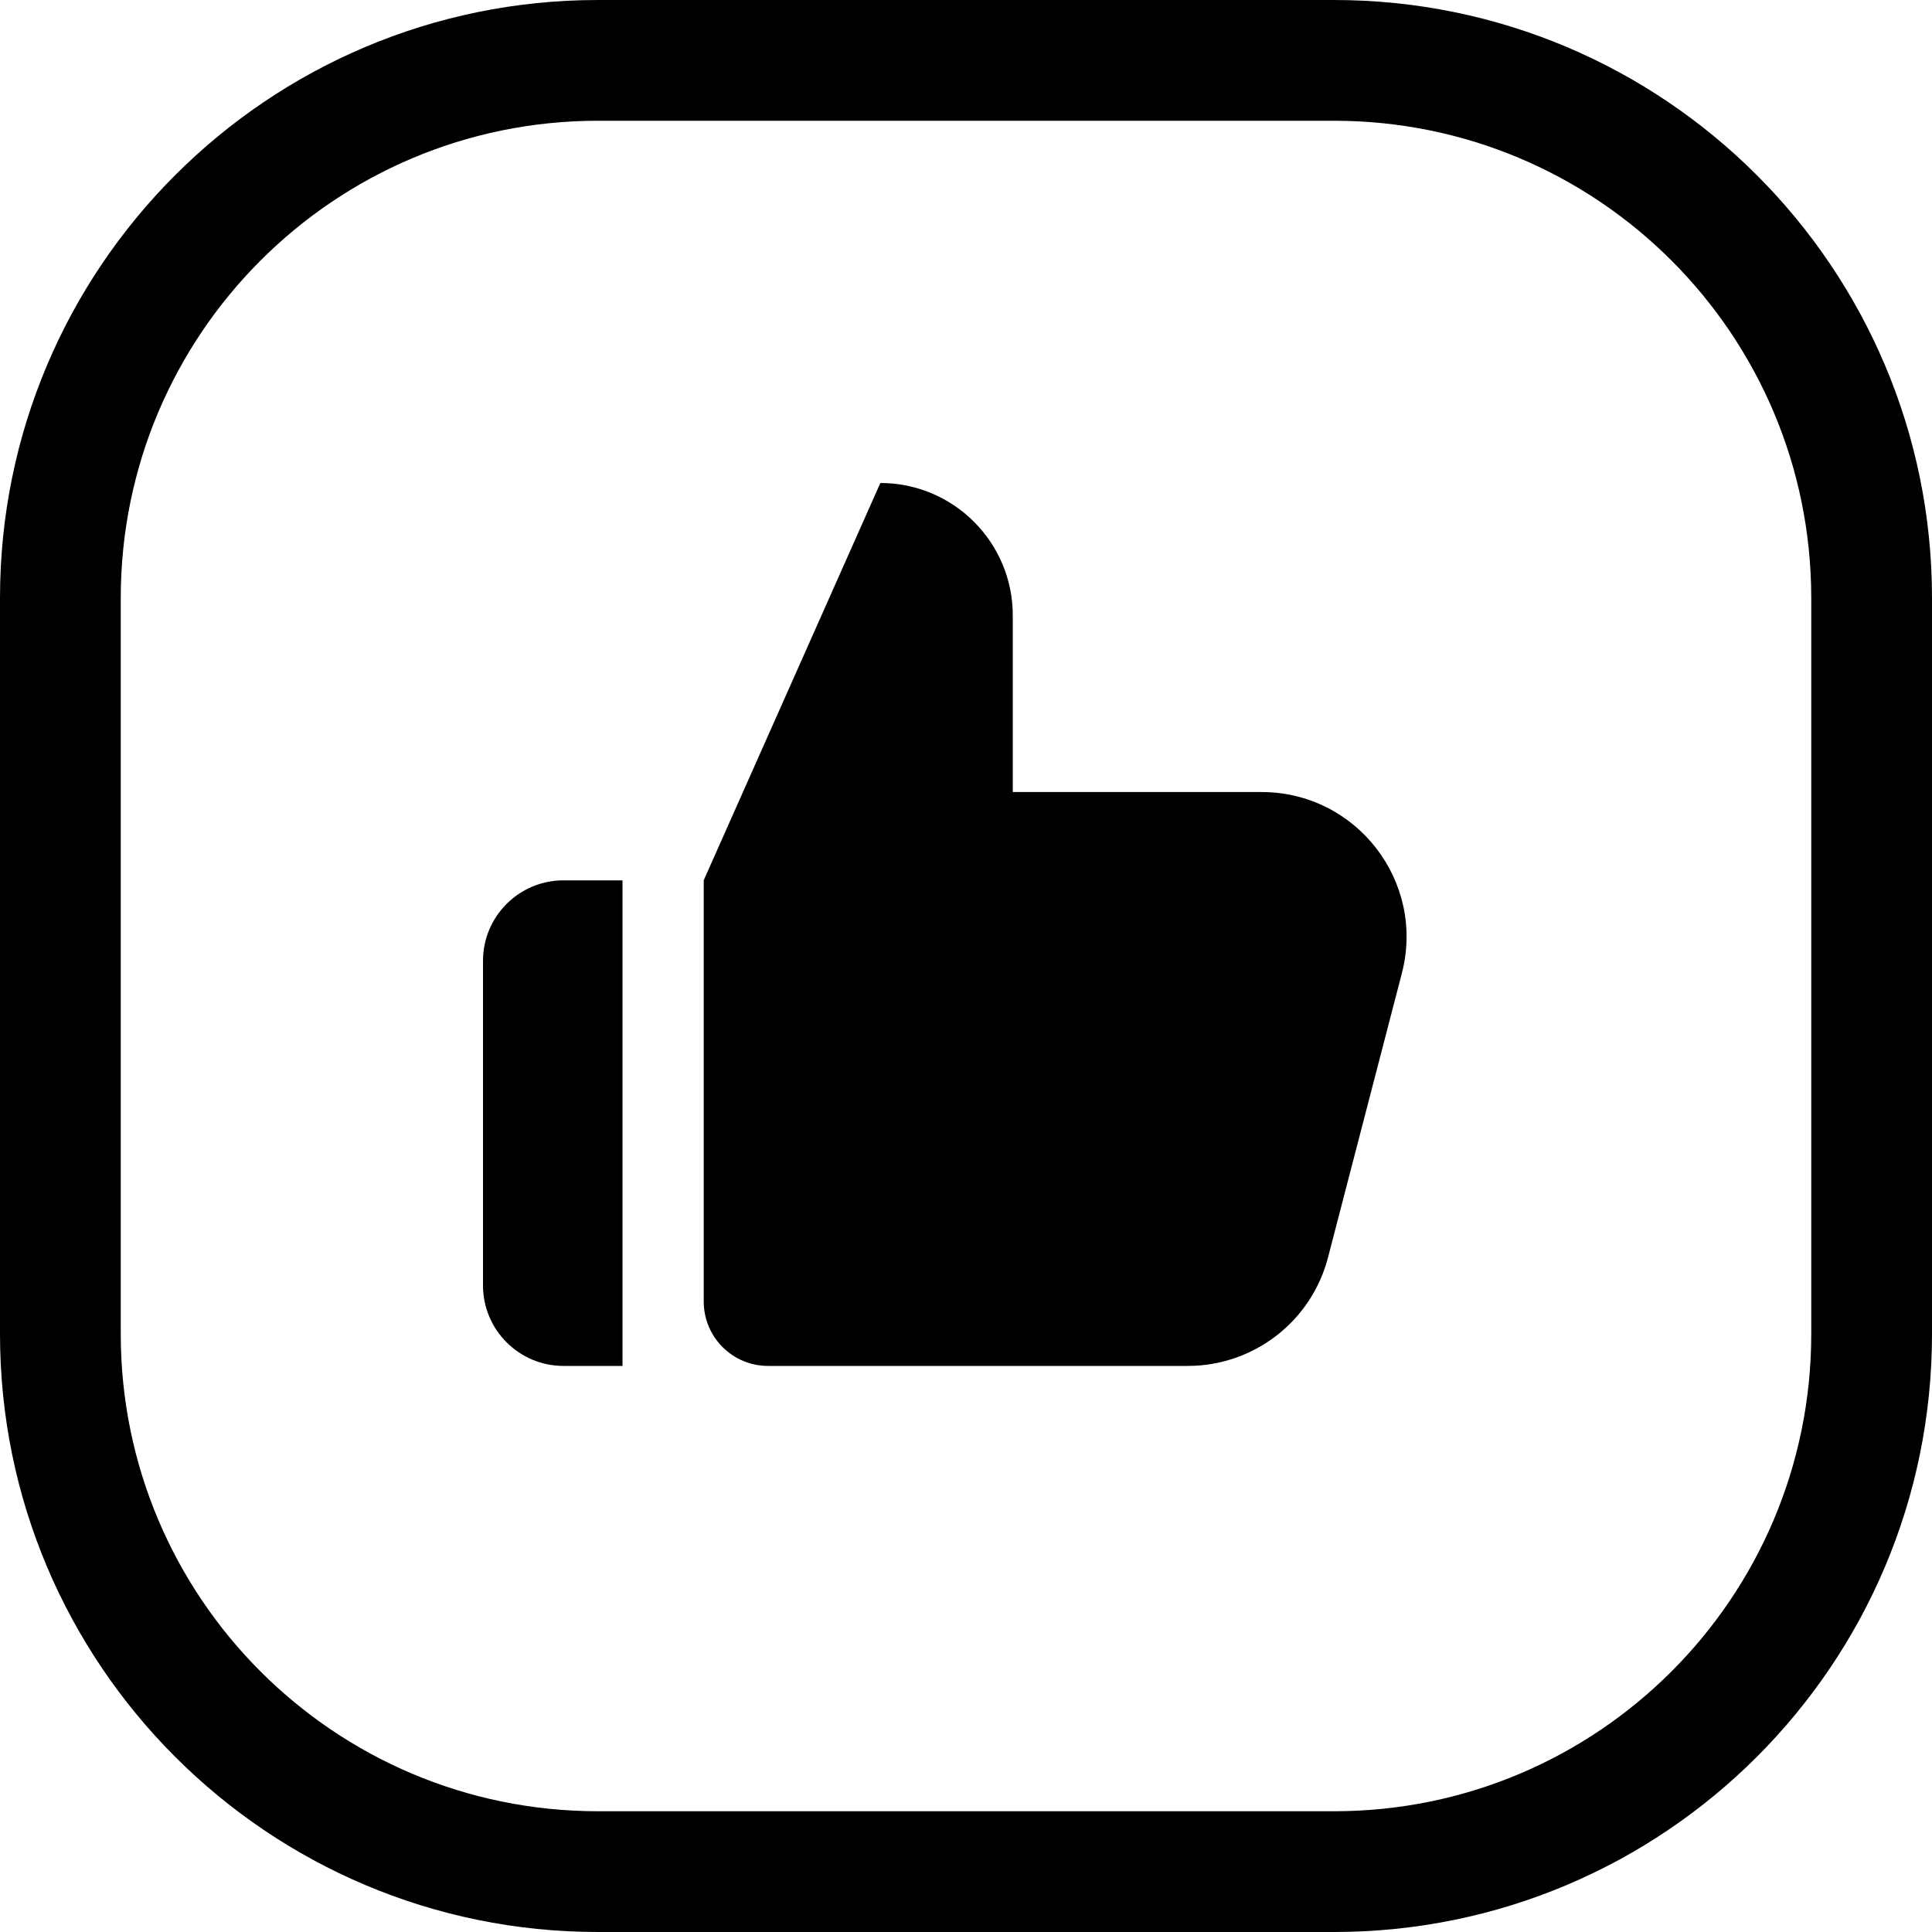 <svg width="24" height="24" viewBox="0 0 24 24" fill="none" xmlns="http://www.w3.org/2000/svg">
<path d="M22.5 16.571C22.5 19.846 19.846 22.5 16.571 22.5H7.429C4.154 22.5 1.5 19.846 1.5 16.571V7.429C1.5 4.154 4.154 1.5 7.429 1.5H16.571C19.846 1.5 22.5 4.154 22.5 7.429V16.571ZM24 7.429C24 3.326 20.674 0 16.571 0H7.429C3.326 0 0 3.326 0 7.429V16.571C0 20.674 3.326 24 7.429 24H16.571C20.674 24 24 20.674 24 16.571V7.429Z" fill="black"/>
<path d="M12.581 9.839V7.645C12.581 6.736 11.844 6 10.936 6L8.742 10.935V16.168C8.742 16.61 9.1 16.968 9.542 16.968H14.755C15.575 16.968 16.291 16.414 16.497 15.621L17.414 12.092C17.711 10.951 16.85 9.839 15.672 9.839H12.581Z" fill="black"/>
<path d="M7.733 16.968V10.936H7C6.448 10.936 6 11.384 6 11.936V15.968C6 16.52 6.448 16.968 7 16.968H7.733Z" fill="black"/>
</svg>
